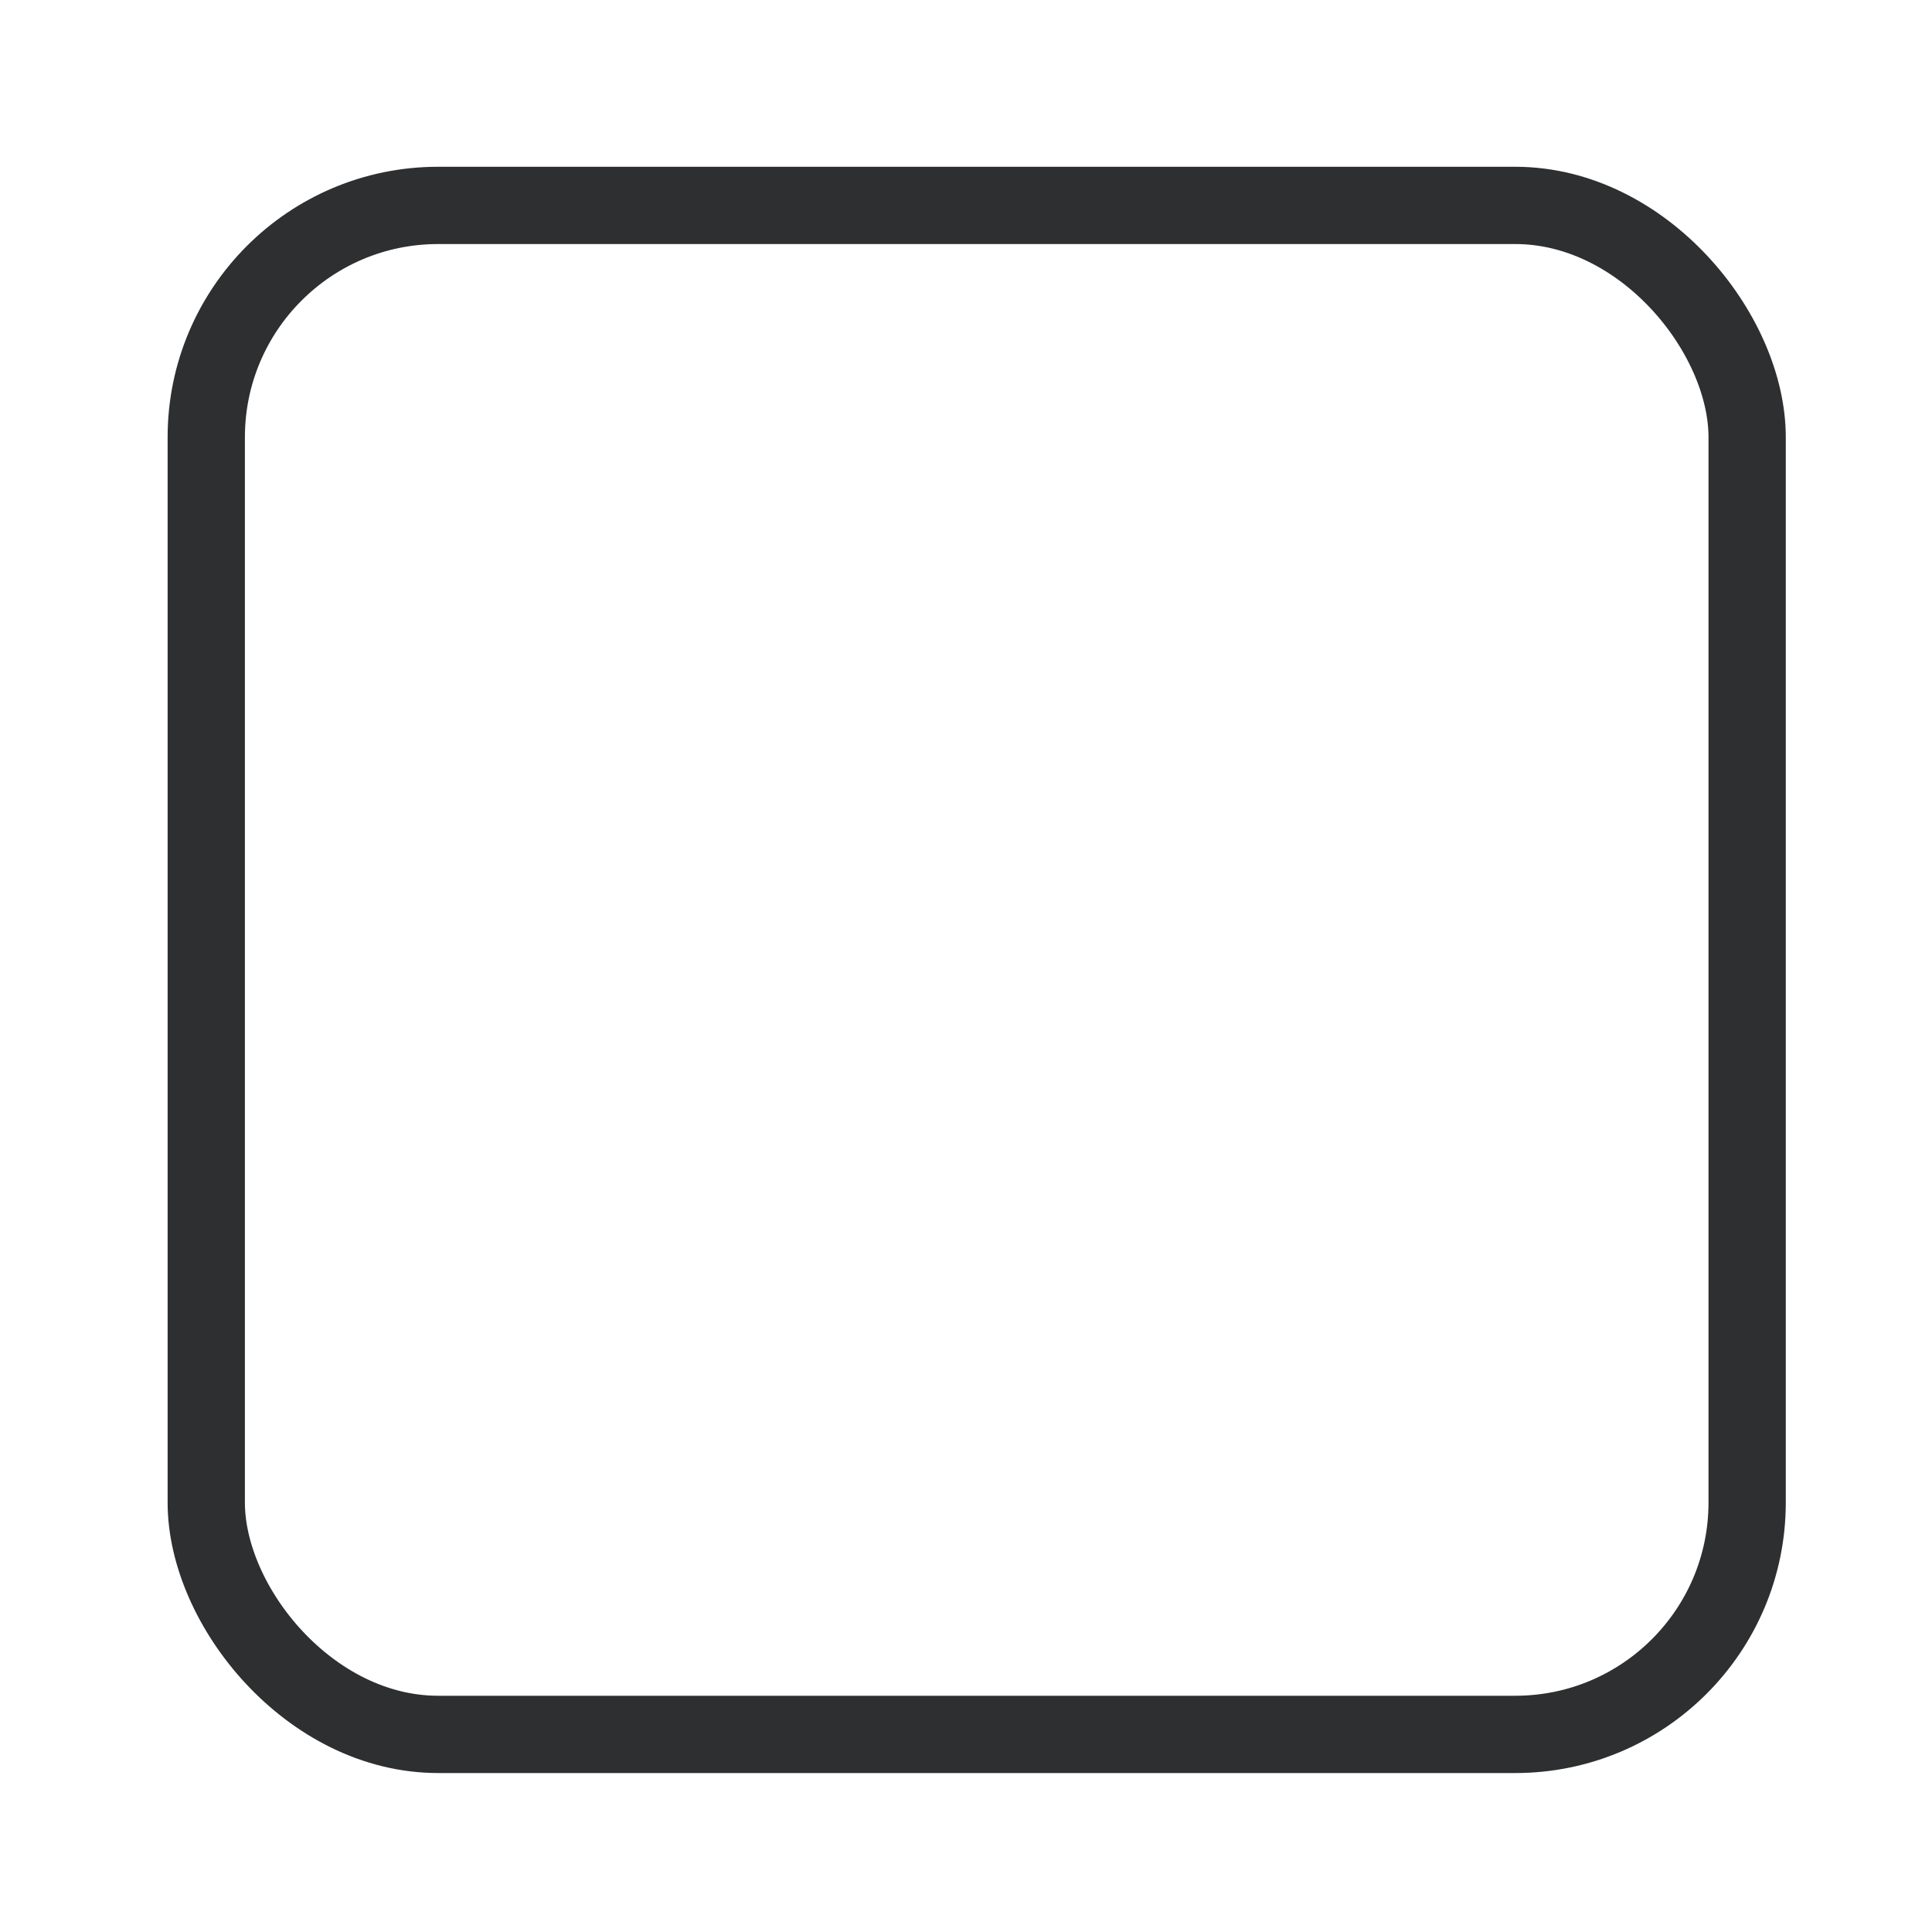 <?xml version="1.0" encoding="UTF-8"?>
<svg width="25px" height="25px" viewBox="0 0 25 25" version="1.1" xmlns="http://www.w3.org/2000/svg" xmlns:xlink="http://www.w3.org/1999/xlink">
    <title>Canvas</title>
    <g id="Page-1" stroke="none" stroke-width="1" fill="none" fill-rule="evenodd">
        <g id="Artboard" transform="translate(-175, -143)">
            <g id="canvas-icon" transform="translate(175.889, 143.891)">
                <rect id="Rectangle" stroke="#2D2F30" x="1.78" y="1.767" width="19.939" height="19.785" rx="3"></rect>
            </g>
        </g>
    </g>
</svg>
